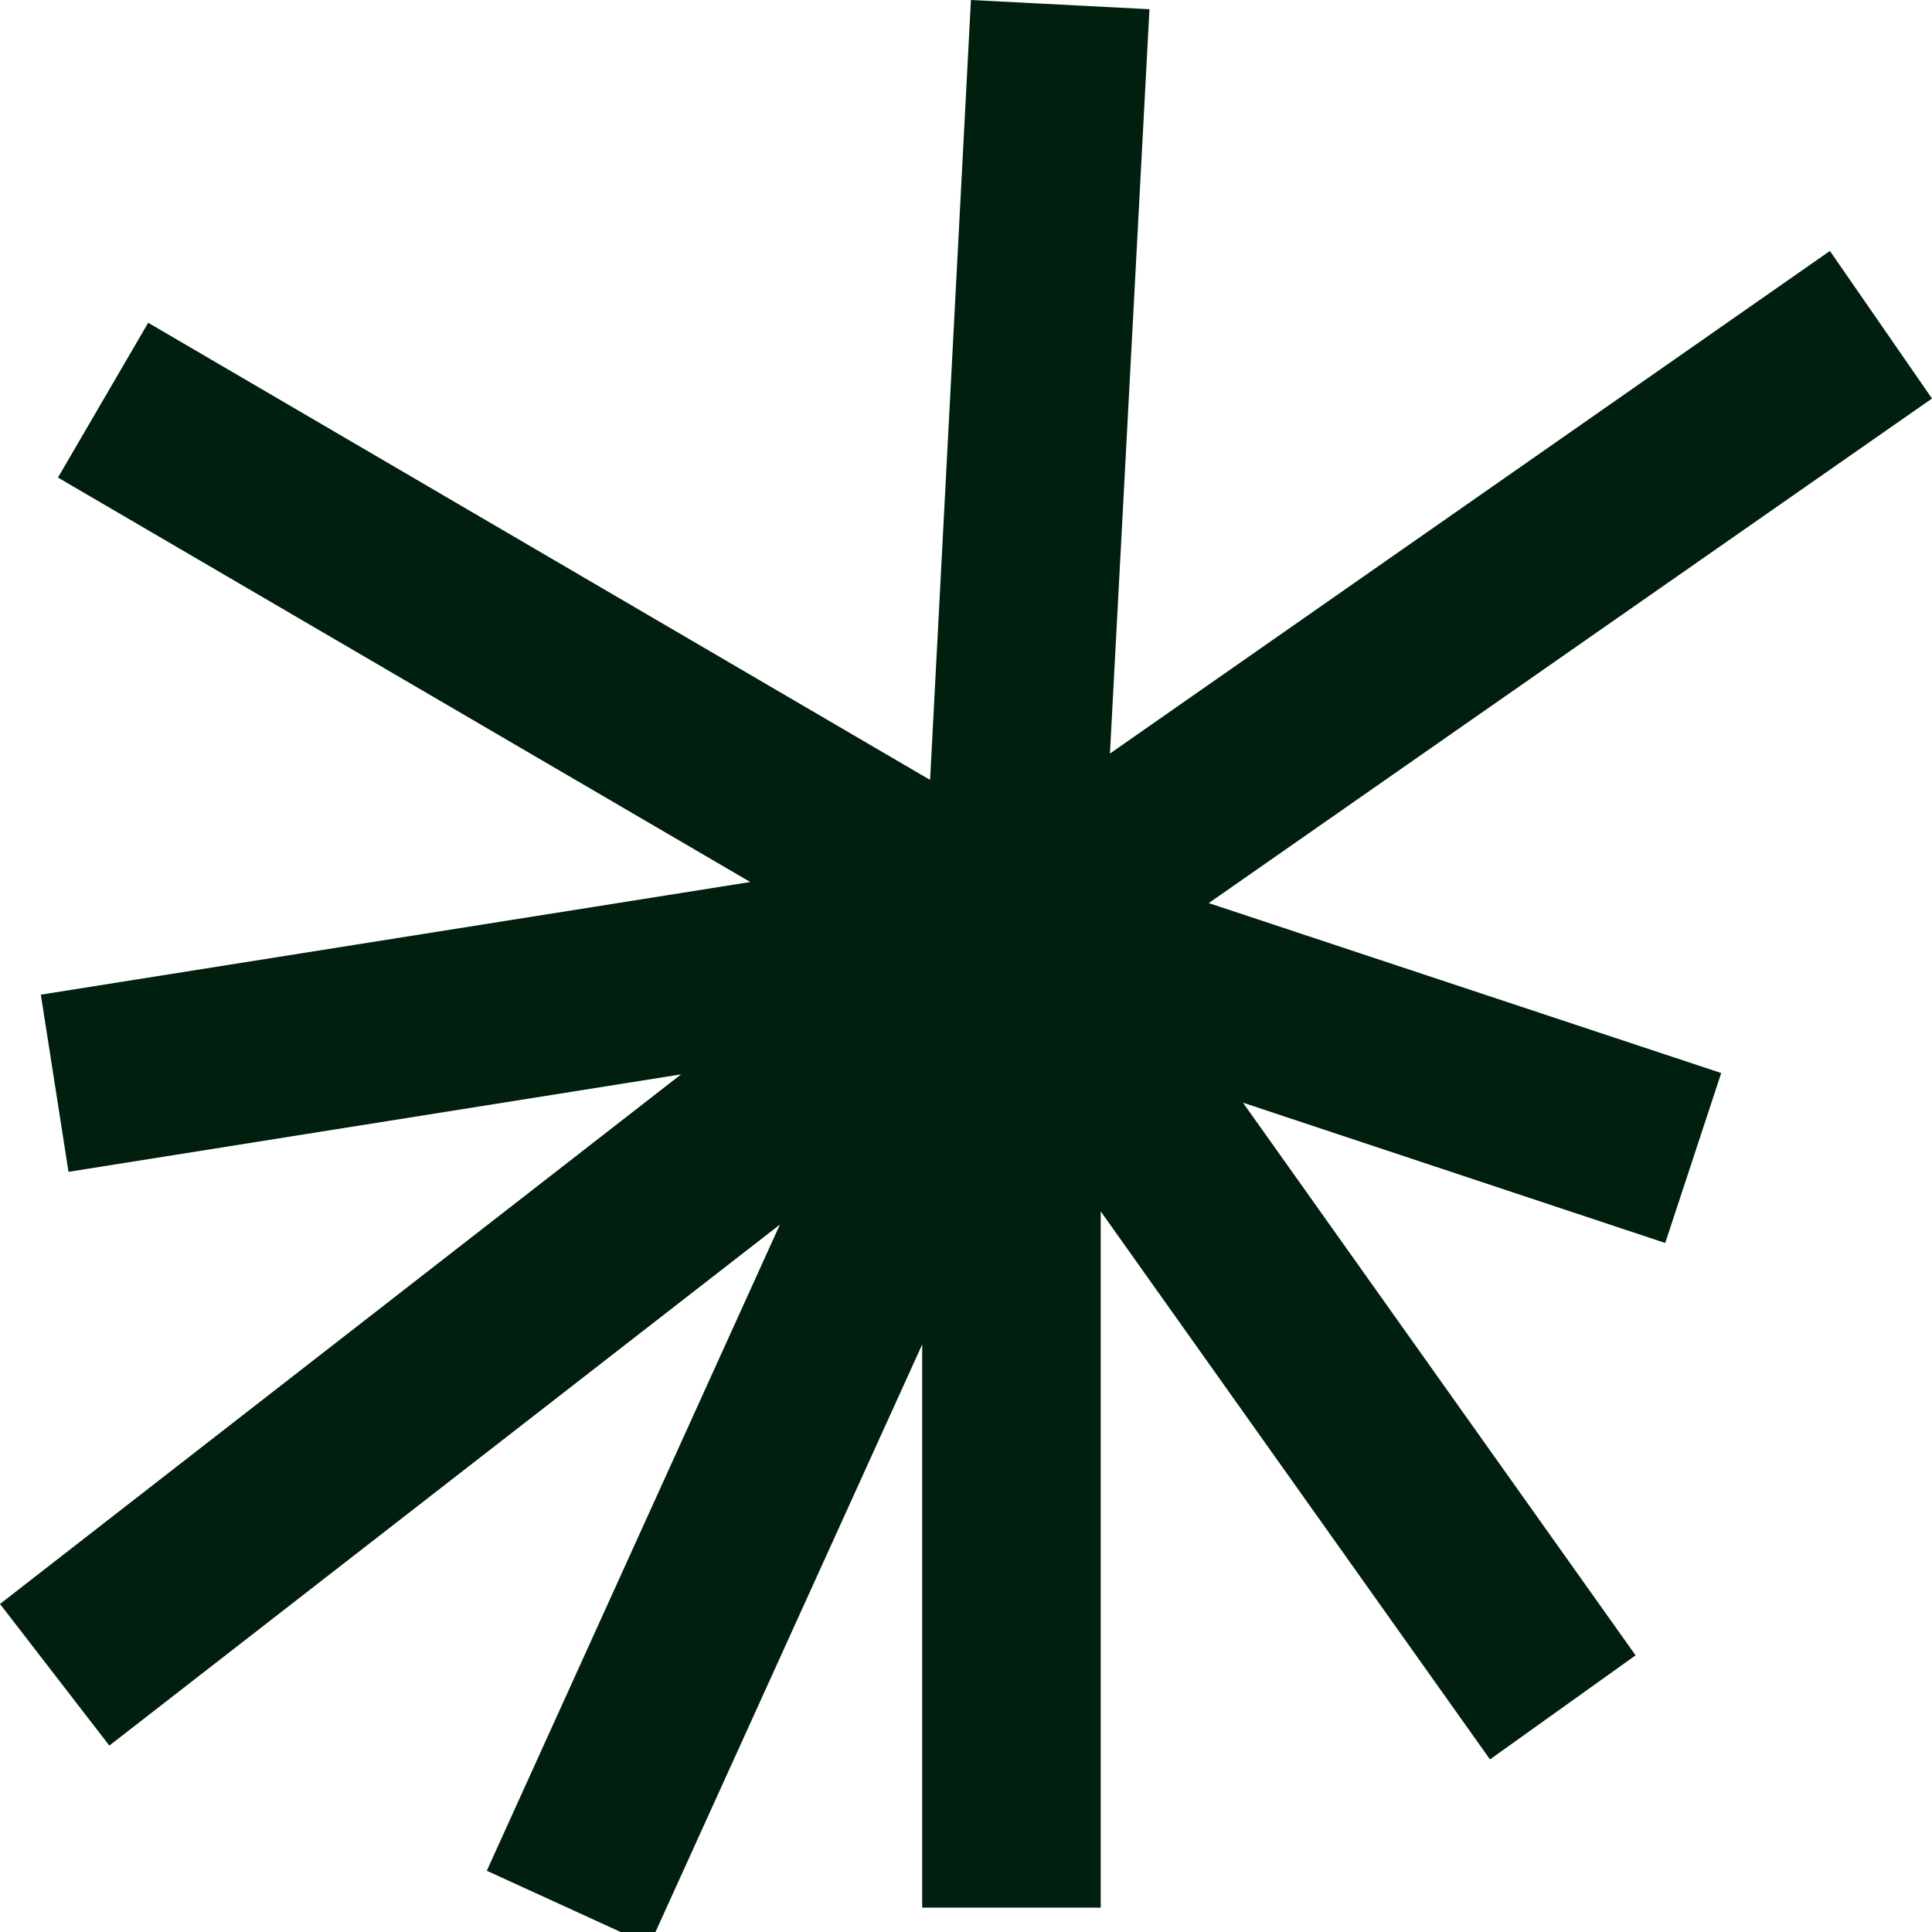 <svg width="96" height="96" viewBox="0 0 96 96" fill="none" xmlns="http://www.w3.org/2000/svg">
<g clip-path="url(#clip0_1701_1976)">
<path d="M96 19.802L90.927 12.47L55.152 37.444L57.116 0.458L48.245 0L46.216 38.754L7.364 16.038L2.88 23.73L37.281 43.827L2.029 49.424L3.404 58.228L33.844 53.384L0 79.7L5.433 86.737L38.754 60.847L24.188 92.956L32.273 96.655L45.823 66.804V94.789H54.694V60.192L74.037 87.424L81.271 82.253L61.763 54.792L82.744 61.763L85.526 53.319L60.061 44.874L96 19.802Z" fill="#001F0E"/>
</g>
<defs>
<clipPath id="clip0_1701_1976">
<rect width="96" height="96" fill="white"/>
</clipPath>
</defs>
</svg>
